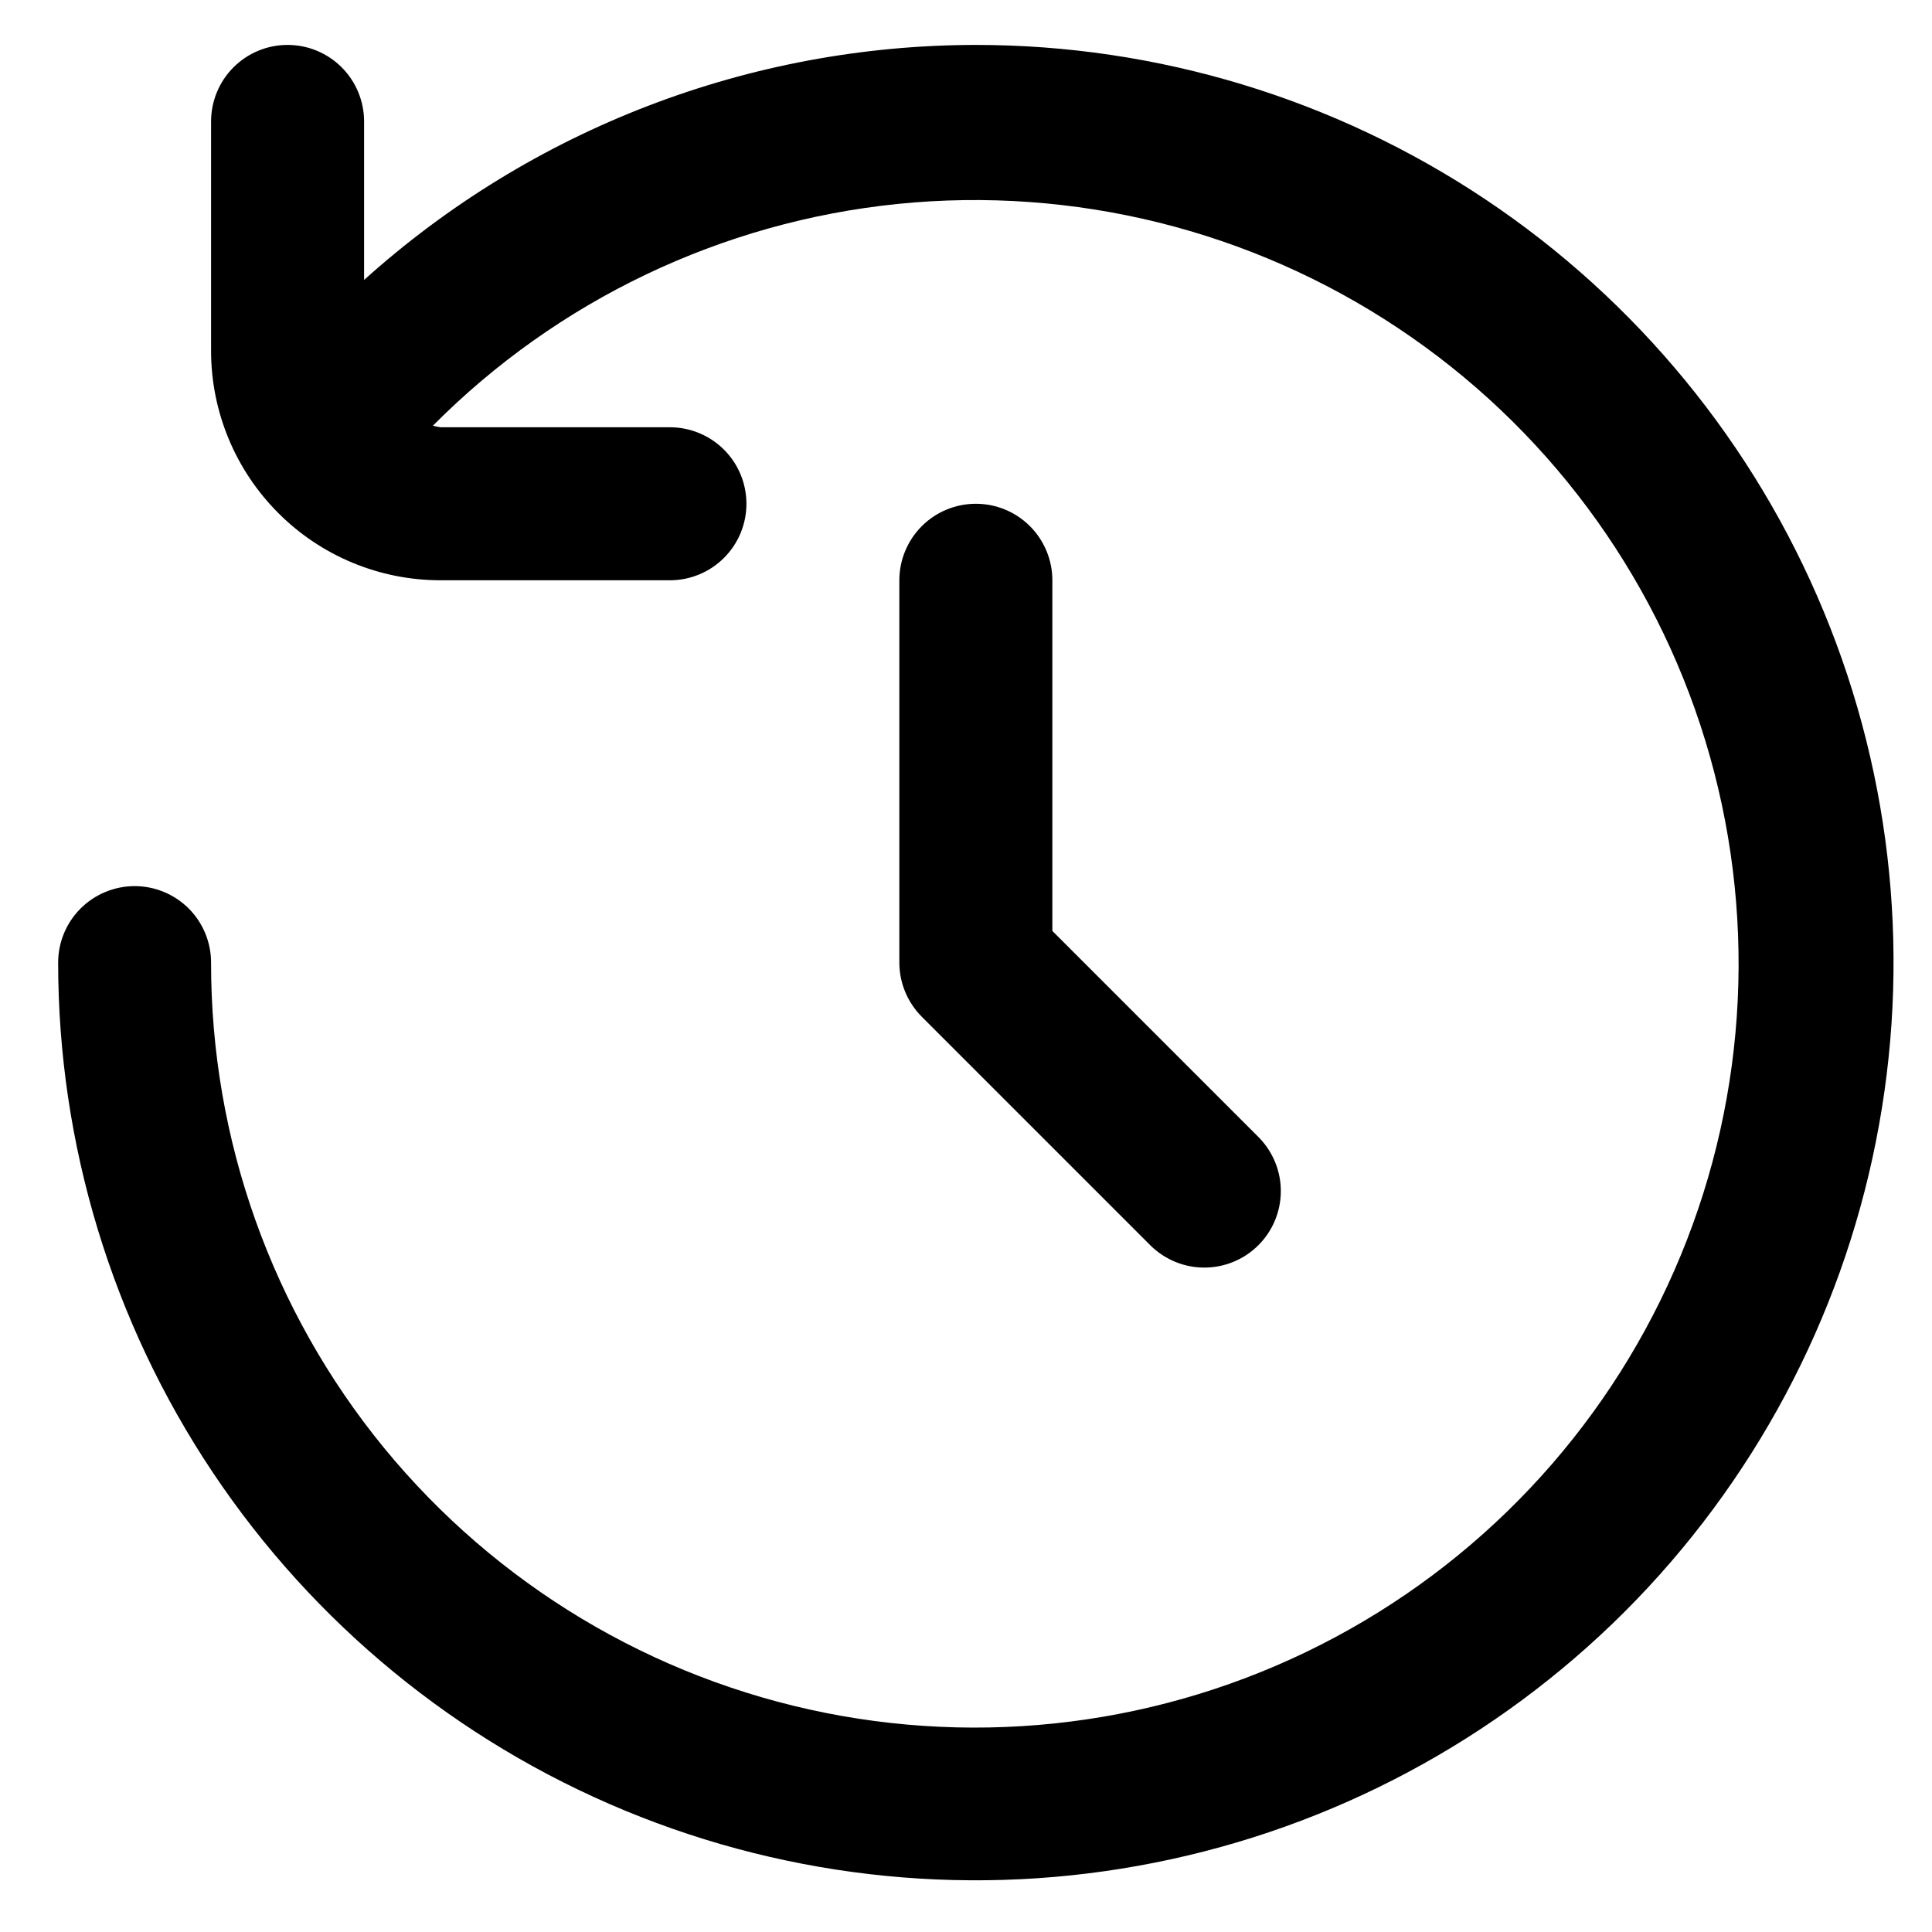 <svg width="20" height="20" viewBox="0 0 20 20" fill="none" xmlns="http://www.w3.org/2000/svg">
<g clip-path="url(#clip0_136_173)">
<path d="M10.102 0.465C7.763 0.467 5.507 1.333 3.769 2.898V1.257C3.769 1.047 3.685 0.845 3.537 0.697C3.388 0.548 3.187 0.465 2.977 0.465C2.767 0.465 2.566 0.548 2.417 0.697C2.269 0.845 2.185 1.047 2.185 1.257V3.632C2.185 4.262 2.436 4.866 2.881 5.311C3.326 5.757 3.93 6.007 4.56 6.007H6.935C7.145 6.007 7.347 5.923 7.495 5.775C7.644 5.626 7.727 5.425 7.727 5.215C7.727 5.005 7.644 4.804 7.495 4.655C7.347 4.507 7.145 4.423 6.935 4.423H4.56C4.534 4.419 4.507 4.414 4.481 4.407C5.771 3.108 7.472 2.296 9.294 2.111C11.115 1.927 12.945 2.38 14.469 3.394C15.994 4.407 17.12 5.919 17.654 7.67C18.188 9.421 18.098 11.304 17.399 12.996C16.7 14.688 15.436 16.085 13.821 16.949C12.207 17.813 10.343 18.089 8.547 17.732C6.751 17.374 5.136 16.404 3.975 14.988C2.815 13.571 2.183 11.796 2.185 9.965C2.185 9.755 2.102 9.554 1.954 9.405C1.805 9.257 1.604 9.173 1.394 9.173C1.184 9.173 0.982 9.257 0.834 9.405C0.685 9.554 0.602 9.755 0.602 9.965C0.602 11.844 1.159 13.681 2.203 15.243C3.247 16.805 4.731 18.023 6.467 18.742C8.202 19.461 10.113 19.649 11.955 19.282C13.798 18.916 15.491 18.011 16.82 16.683C18.148 15.354 19.053 13.661 19.419 11.818C19.786 9.976 19.598 8.065 18.879 6.33C18.16 4.594 16.942 3.11 15.38 2.066C13.818 1.022 11.981 0.465 10.102 0.465Z" fill="black"/>
<path d="M10.102 5.215C9.892 5.215 9.691 5.298 9.542 5.447C9.394 5.595 9.31 5.797 9.31 6.007V9.965C9.31 10.175 9.394 10.376 9.542 10.525L11.917 12.9C12.067 13.044 12.267 13.124 12.474 13.122C12.682 13.12 12.88 13.037 13.027 12.89C13.174 12.743 13.257 12.545 13.259 12.337C13.261 12.13 13.181 11.93 13.037 11.78L10.894 9.637V6.007C10.894 5.797 10.81 5.595 10.662 5.447C10.513 5.298 10.312 5.215 10.102 5.215Z" fill="black"/>
</g>
<defs>
<clipPath id="clip0_136_173">
<rect width="19" height="19" fill="white" transform="translate(0.602 0.465)"/>
</clipPath>
</defs>
</svg>
